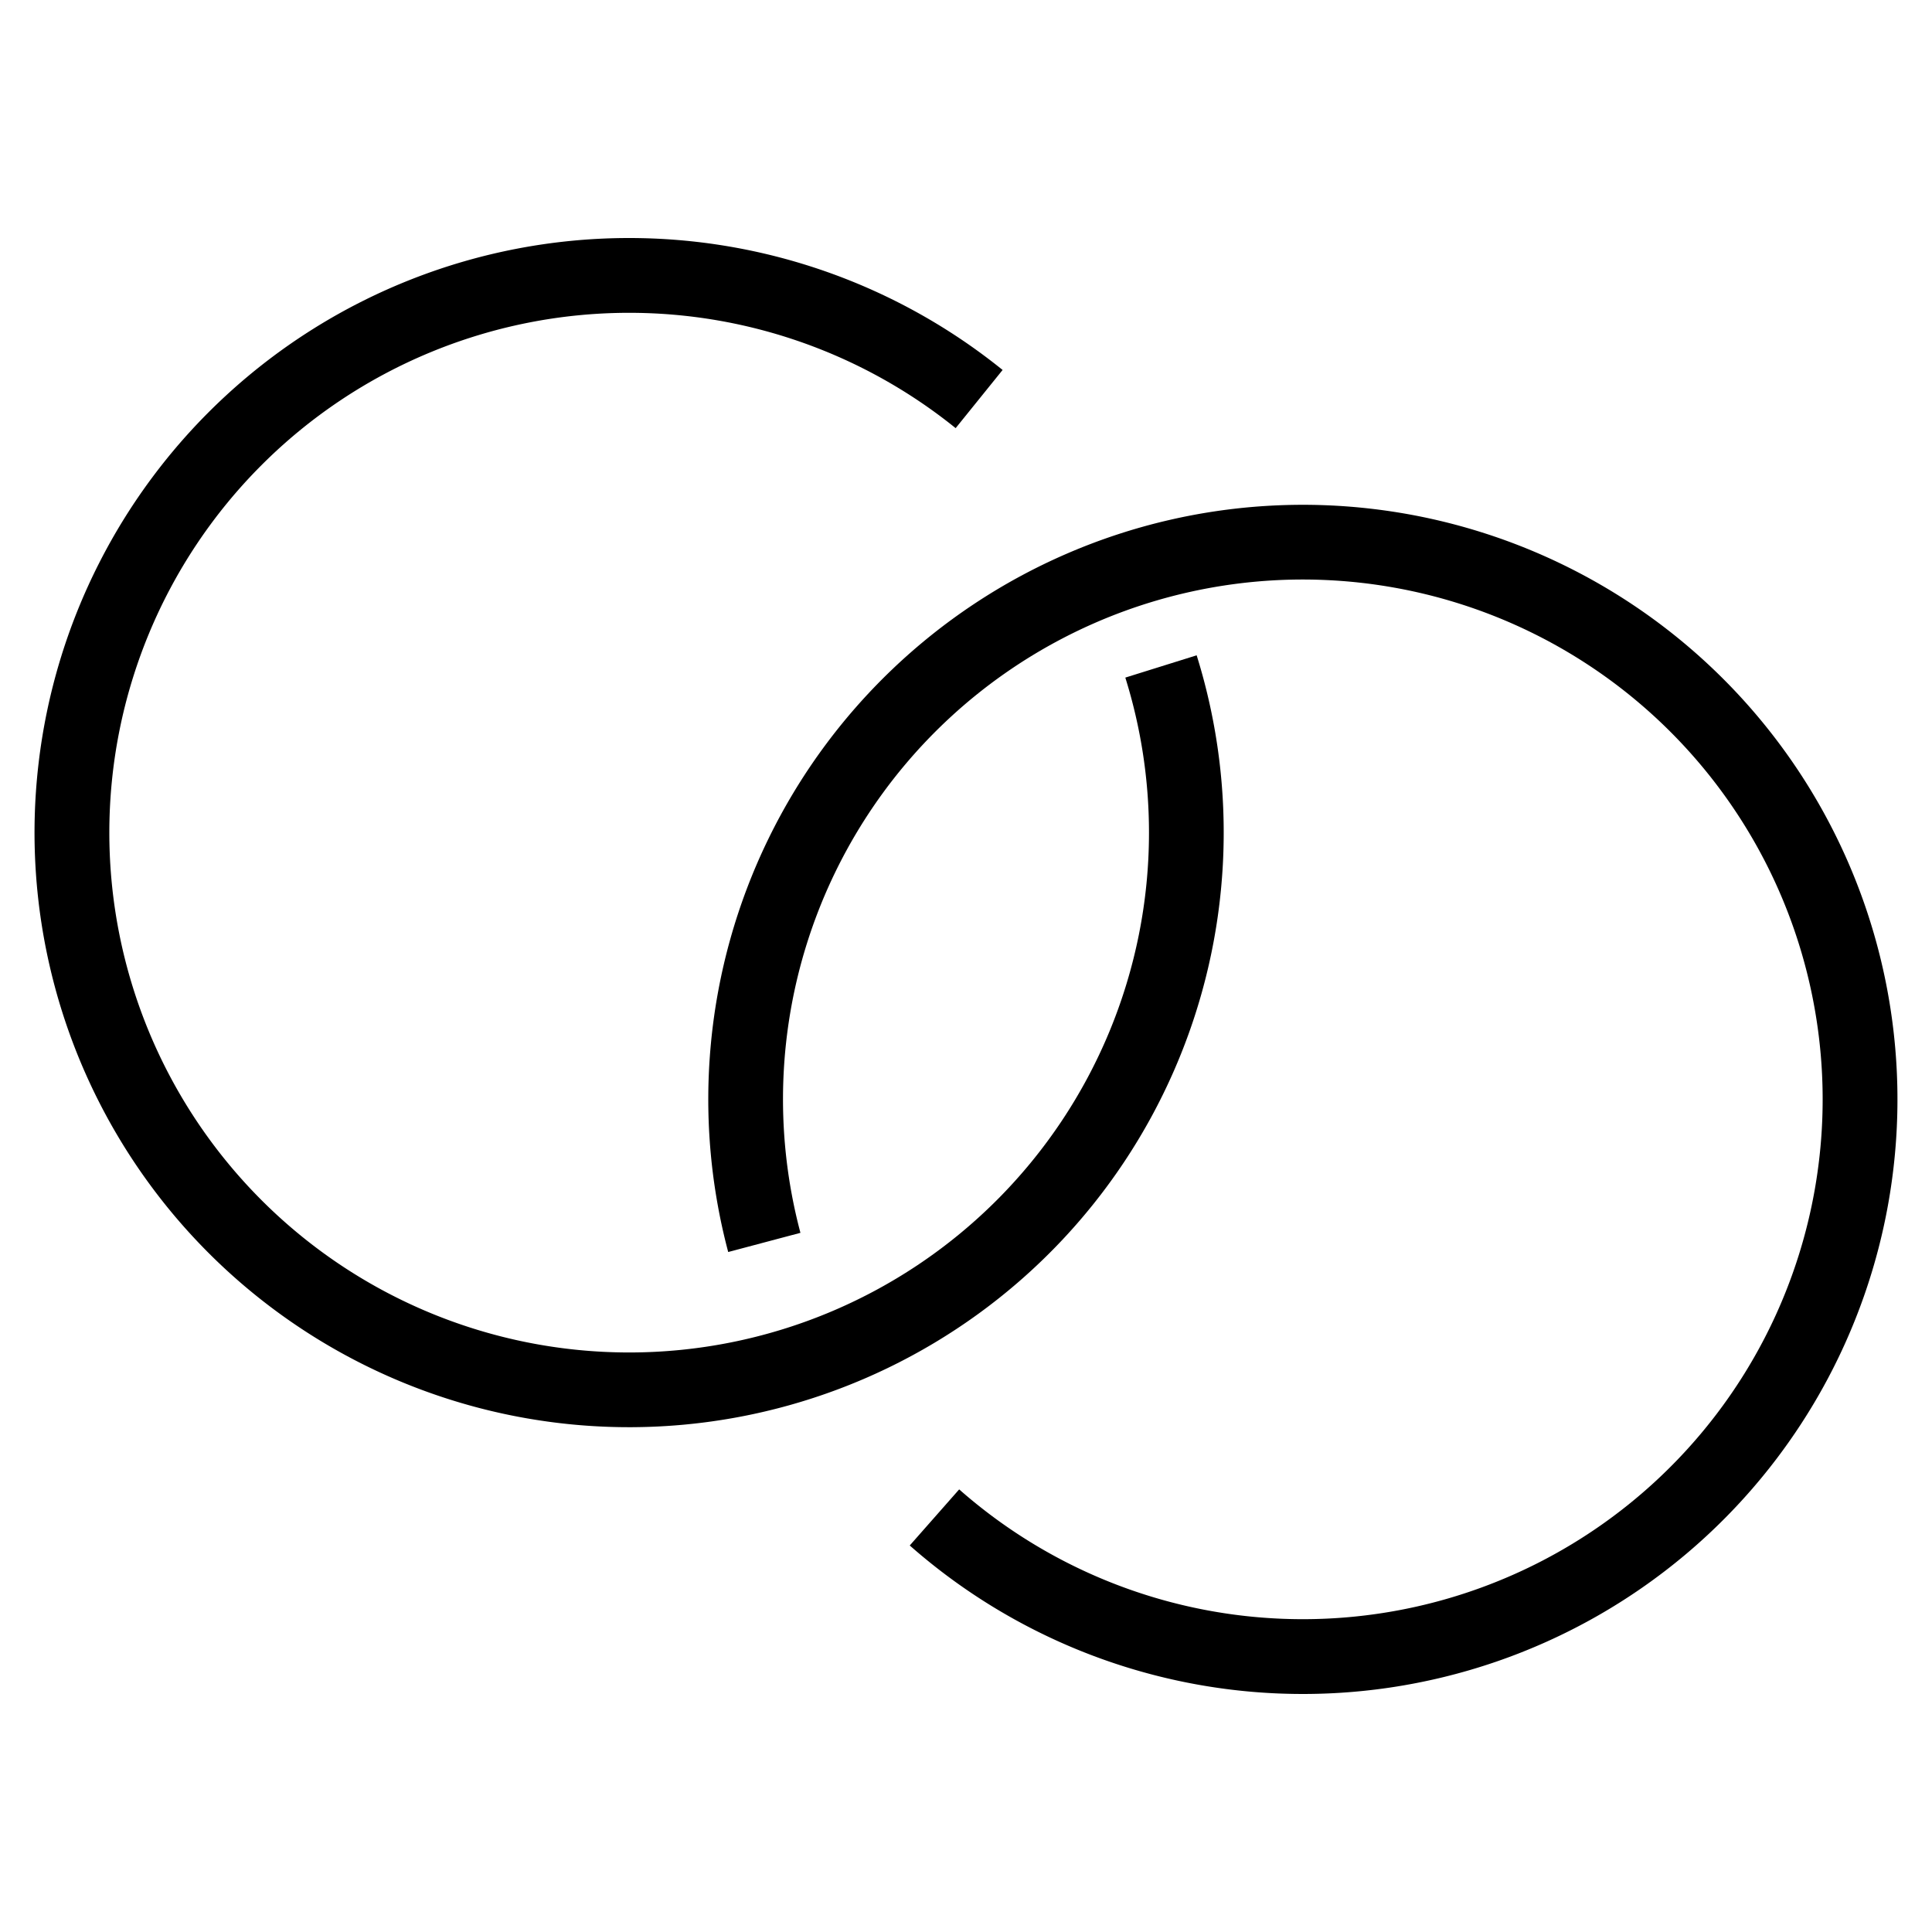 <?xml version="1.0" encoding="UTF-8" standalone="no"?>
<svg
   xmlns:dc="http://purl.org/dc/elements/1.1/"
   xmlns:cc="http://creativecommons.org/ns#"
   xmlns:rdf="http://www.w3.org/1999/02/22-rdf-syntax-ns#"
   xmlns:svg="http://www.w3.org/2000/svg"
   xmlns="http://www.w3.org/2000/svg"
   xmlns:sodipodi="http://sodipodi.sourceforge.net/DTD/sodipodi-0.dtd"
   xmlns:inkscape="http://www.inkscape.org/namespaces/inkscape"
   sodipodi:docname="logo.svg"
   inkscape:version="1.0.2 (e86c8708, 2021-01-15)"
   id="svg8"
   version="1.1"
   viewBox="0 0 264.583 264.583"
   height="1000"
   width="1000"
   inkscape:export-filename="/Users/maxime/Documents/MAX Design/MAX Codes/portfolYou Assets/favicon.png"
   inkscape:export-xdpi="191.99998"
   inkscape:export-ydpi="191.99998">
  <defs
     id="defs2" />
  <sodipodi:namedview
     inkscape:window-maximized="0"
     inkscape:window-y="25"
     inkscape:window-x="0"
     inkscape:window-height="945"
     inkscape:window-width="1920"
     units="px"
     showgrid="false"
     inkscape:document-rotation="0"
     inkscape:current-layer="layer1"
     inkscape:document-units="mm"
     inkscape:cy="552.46741"
     inkscape:cx="220.79355"
     inkscape:zoom="0.36474496"
     inkscape:pageshadow="2"
     inkscape:pageopacity="0.0"
     borderopacity="1.0"
     bordercolor="#666666"
     pagecolor="#ffffff"
     id="base"
     showguides="true" />
  <g
     id="layer1"
     inkscape:groupmode="layer"
     inkscape:label="Layer 1">
    <path
       inkscape:connector-curvature="0"
       d="M 85.904,32.597 A 81.428,81.428 0 0 0 30.986,54.134 81.428,81.428 0 0 0 18.823,159.813 81.428,81.428 0 0 0 121.574,187.345 81.428,81.428 0 0 0 163.88,89.744 l -9.77,3.052 a 71.189,71.189 0 0 1 3.241,21.232 71.189,71.189 0 0 1 -71.189,71.189 71.189,71.189 0 0 1 -71.189,-71.189 71.189,71.189 0 0 1 71.189,-71.189 71.189,71.189 0 0 1 44.712,15.794 l 6.431,-7.967 A 81.428,81.428 0 0 0 85.904,32.597 Z"
       style="mix-blend-mode:normal;fill:#000000;fill-opacity:1;stroke:none;stroke-width:2.848;stroke-linecap:round;stroke-linejoin:round;stroke-miterlimit:4;stroke-dasharray:none;stroke-opacity:1"
       id="path855" />
    <path
       inkscape:connector-curvature="0"
       id="path855-4"
       style="mix-blend-mode:normal;fill:#000000;fill-opacity:1;stroke:none;stroke-width:2.848;stroke-linecap:round;stroke-linejoin:round;stroke-miterlimit:4;stroke-dasharray:none;stroke-opacity:1"
       d="M 175.162,231.921 A 81.428,81.428 0 0 0 230.958,212.775 81.428,81.428 0 0 0 247.673,107.72 81.428,81.428 0 0 0 146.206,75.777 81.428,81.428 0 0 0 99.726,171.461 l 9.892,-2.628 a 71.189,71.189 0 0 1 -2.322,-21.352 71.189,71.189 0 0 1 74.196,-68.05 71.189,71.189 0 0 1 68.05,74.196 71.189,71.189 0 0 1 -74.196,68.05 71.189,71.189 0 0 1 -43.989,-17.709 l -6.769,7.682 a 81.428,81.428 0 0 0 50.574,20.272 z" />
  </g>
</svg>
